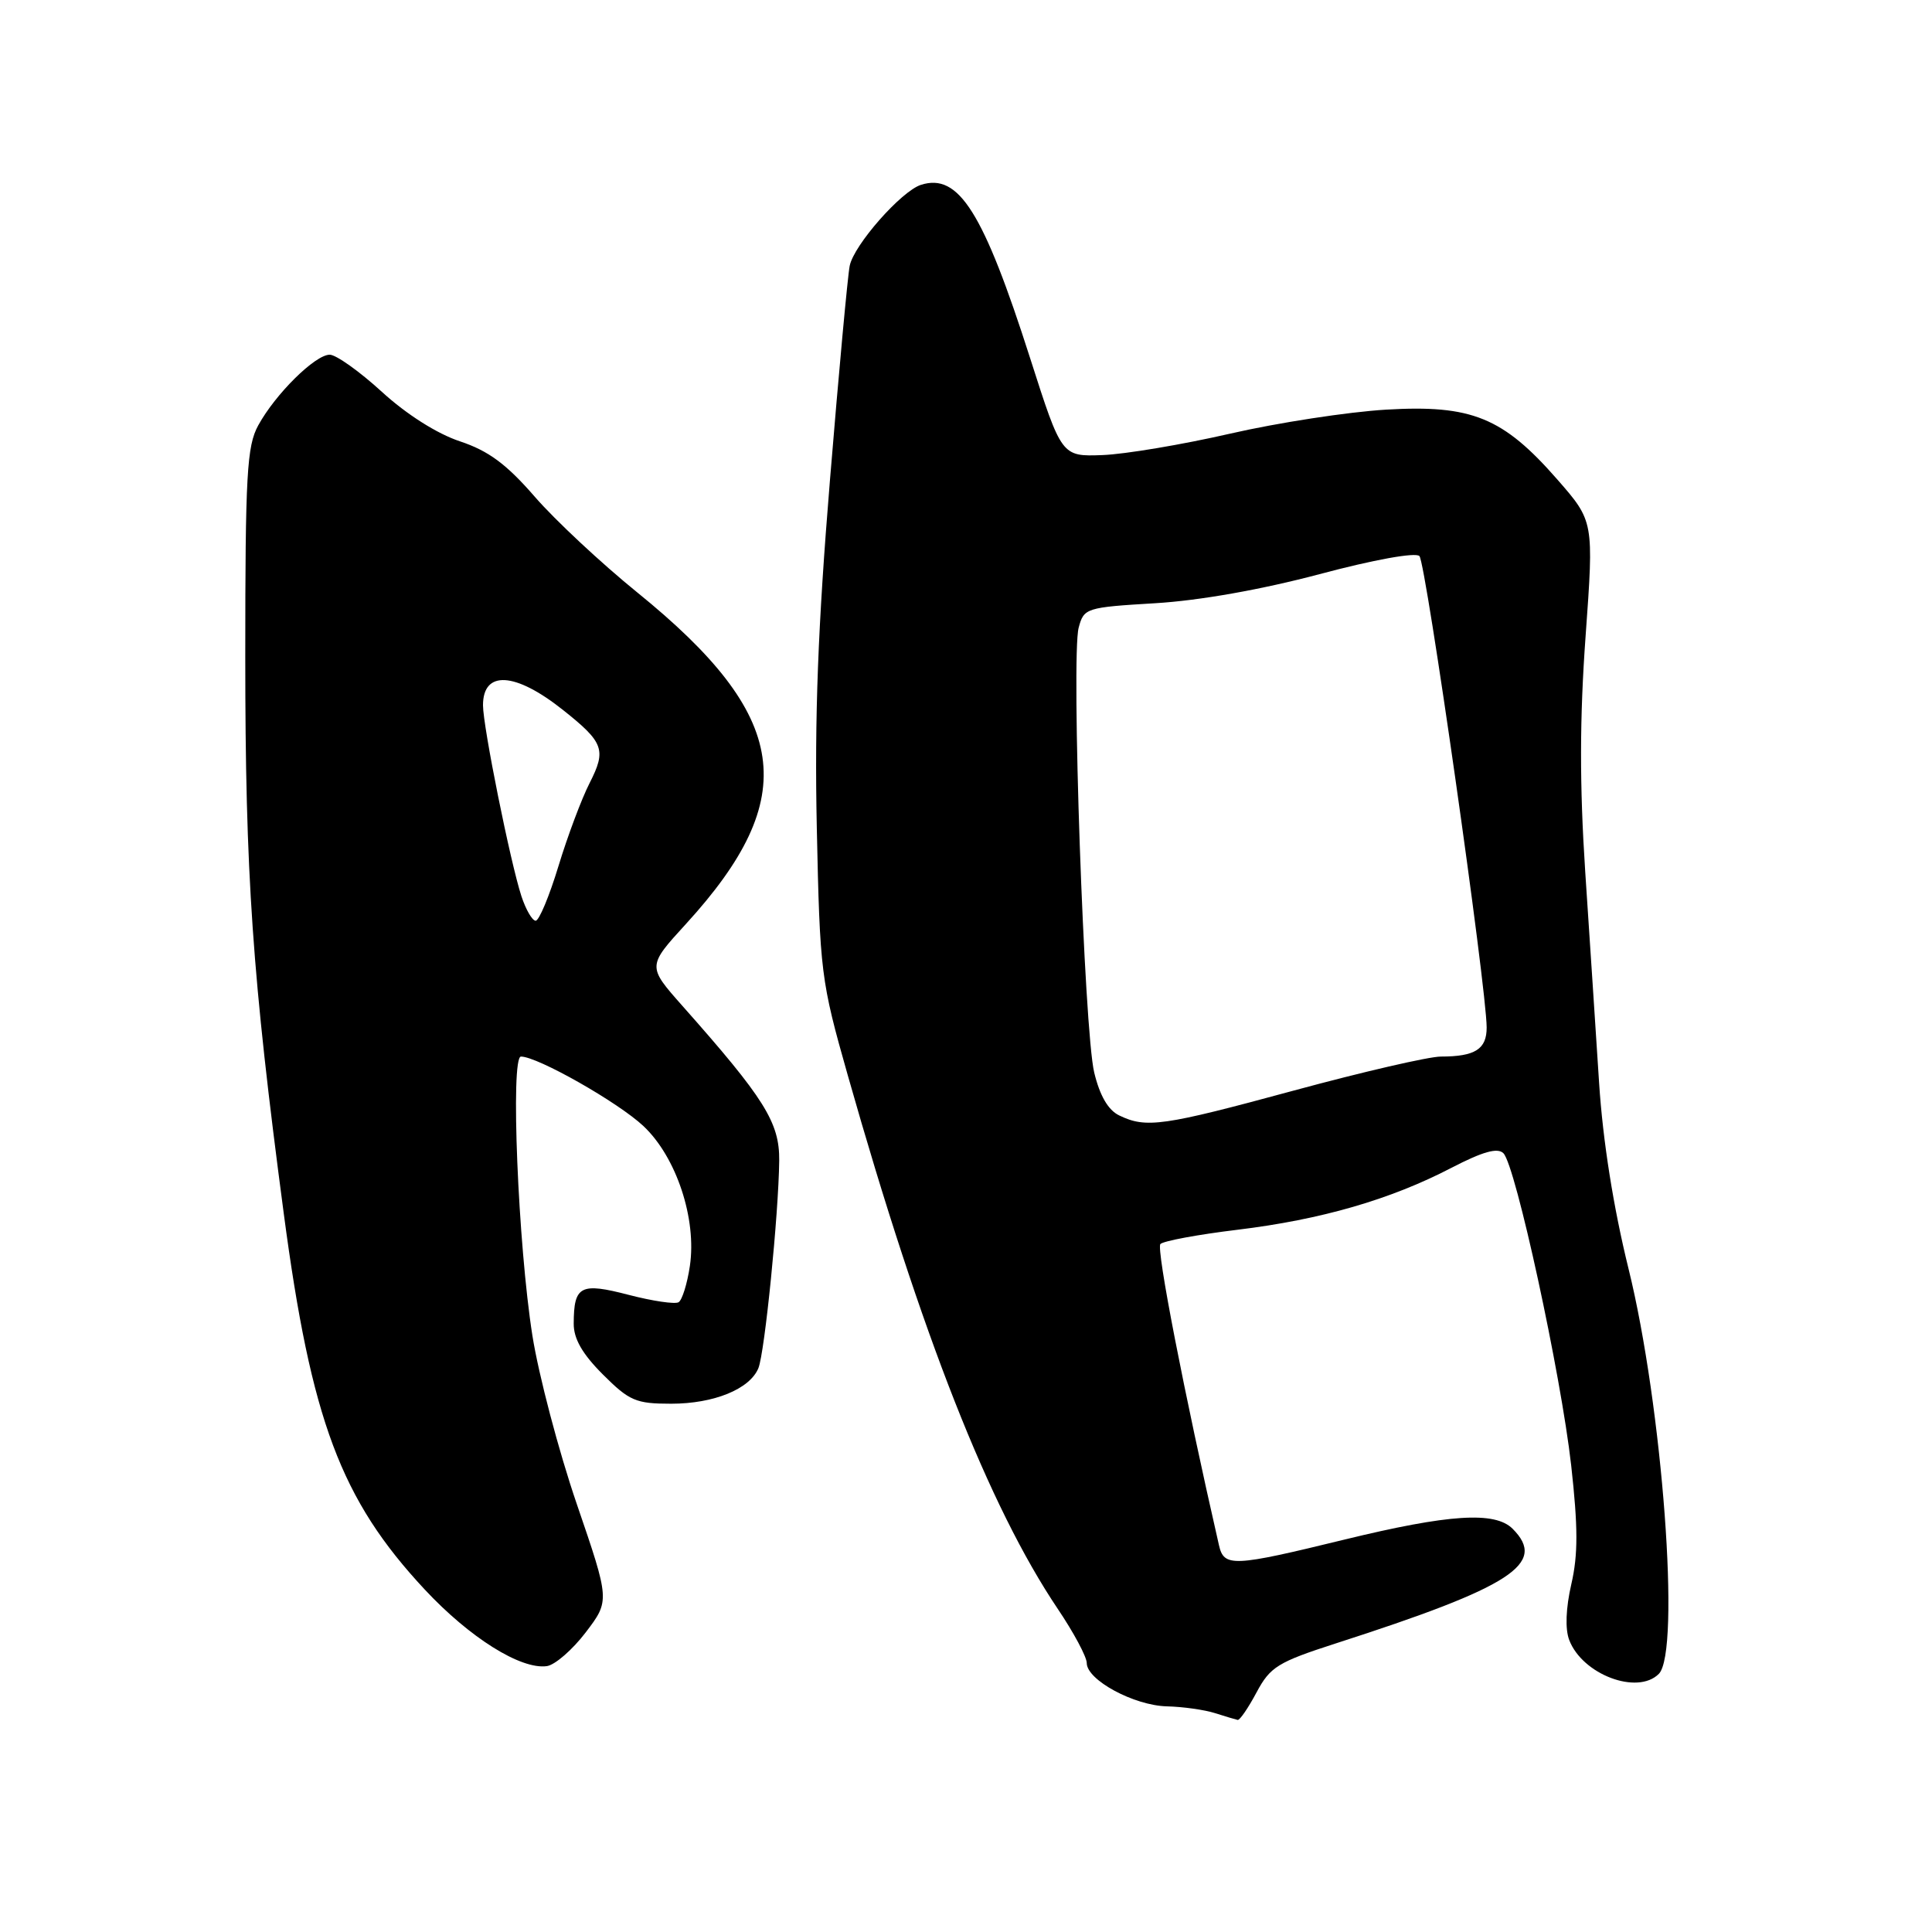 <?xml version="1.0" encoding="UTF-8" standalone="no"?>
<!DOCTYPE svg PUBLIC "-//W3C//DTD SVG 1.1//EN" "http://www.w3.org/Graphics/SVG/1.1/DTD/svg11.dtd" >
<svg xmlns="http://www.w3.org/2000/svg" xmlns:xlink="http://www.w3.org/1999/xlink" version="1.1" viewBox="0 0 256 256">
 <g >
 <path fill="currentColor"
d=" M 166.50 224.25 C 168.31 220.86 169.32 220.24 177.00 217.76 C 200.33 210.25 205.05 207.19 200.43 202.57 C 198.09 200.23 191.99 200.63 178.16 204.00 C 163.34 207.62 162.19 207.67 161.52 204.75 C 156.90 184.56 153.18 165.42 153.76 164.84 C 154.17 164.43 158.76 163.58 163.97 162.95 C 175.08 161.60 184.23 158.95 192.31 154.75 C 196.48 152.59 198.44 152.04 199.21 152.81 C 200.83 154.43 206.82 182.03 208.19 194.17 C 209.10 202.35 209.11 206.01 208.21 209.90 C 207.48 213.08 207.37 215.85 207.93 217.31 C 209.67 221.88 216.96 224.64 219.80 221.80 C 222.72 218.88 220.29 186.31 215.78 168.08 C 213.79 160.00 212.39 151.21 211.89 143.50 C 211.46 136.90 210.64 124.30 210.05 115.50 C 209.30 104.05 209.31 95.17 210.10 84.29 C 211.20 69.08 211.20 69.08 206.35 63.53 C 199.15 55.30 195.00 53.61 183.66 54.28 C 178.62 54.58 169.32 56.01 163.00 57.46 C 156.68 58.91 149.06 60.19 146.08 60.30 C 140.67 60.50 140.67 60.50 136.51 47.50 C 130.30 28.08 127.04 22.90 122.04 24.49 C 119.44 25.31 113.15 32.45 112.59 35.22 C 112.33 36.48 111.15 49.27 109.97 63.66 C 108.38 83.00 107.92 94.98 108.23 109.66 C 108.64 128.90 108.76 129.89 112.34 142.50 C 122.11 176.93 131.04 199.62 140.17 213.20 C 142.28 216.33 144.00 219.55 144.00 220.36 C 144.00 222.61 150.26 225.99 154.62 226.10 C 156.75 226.15 159.62 226.56 161.00 227.00 C 162.38 227.44 163.72 227.84 164.00 227.90 C 164.28 227.95 165.40 226.31 166.50 224.25 Z  M 77.61 216.30 C 80.81 212.09 80.81 212.09 76.43 199.30 C 74.02 192.26 71.38 182.22 70.55 177.00 C 68.64 164.92 67.62 140.00 69.03 140.00 C 71.23 140.00 81.94 146.08 85.27 149.22 C 89.63 153.33 92.34 161.52 91.41 167.76 C 91.06 170.11 90.39 172.26 89.92 172.55 C 89.45 172.84 86.48 172.40 83.32 171.58 C 76.91 169.91 76.04 170.36 76.02 175.37 C 76.00 177.38 77.16 179.40 79.88 182.12 C 83.39 185.63 84.26 186.00 88.93 186.00 C 94.60 186.00 99.35 184.06 100.49 181.29 C 101.33 179.25 103.17 160.87 103.25 153.79 C 103.30 148.74 101.32 145.57 90.41 133.27 C 85.77 128.03 85.77 128.03 90.90 122.42 C 106.26 105.61 104.69 94.90 84.44 78.50 C 79.69 74.65 73.57 68.94 70.86 65.82 C 67.10 61.49 64.73 59.74 60.95 58.48 C 57.92 57.48 53.87 54.91 50.60 51.92 C 47.64 49.21 44.53 47.00 43.69 47.00 C 41.76 47.00 36.49 52.21 34.22 56.36 C 32.71 59.11 32.50 62.87 32.50 87.00 C 32.50 115.96 33.42 129.26 37.60 160.80 C 41.23 188.20 45.16 198.70 56.28 210.62 C 62.22 216.99 69.00 221.25 72.46 220.77 C 73.53 220.62 75.85 218.61 77.61 216.30 Z  M 148.30 147.80 C 146.84 147.10 145.73 145.19 144.99 142.12 C 143.65 136.58 141.91 86.98 142.93 83.17 C 143.62 80.57 143.89 80.48 153.07 79.93 C 158.94 79.58 167.16 78.12 174.84 76.08 C 182.03 74.16 187.56 73.16 188.08 73.68 C 188.94 74.54 196.98 130.88 196.99 136.14 C 197.00 139.02 195.46 140.00 190.93 140.00 C 189.33 140.00 180.56 142.03 171.45 144.50 C 154.07 149.22 151.88 149.53 148.30 147.80 Z  M 69.09 118.75 C 67.61 114.21 64.00 96.27 64.00 93.45 C 64.00 88.79 68.25 89.03 74.58 94.06 C 80.01 98.37 80.37 99.35 78.14 103.73 C 77.07 105.82 75.21 110.78 74.00 114.76 C 72.79 118.74 71.43 122.00 70.98 122.00 C 70.53 122.00 69.68 120.54 69.09 118.75 Z "/>
</g>
</svg>
